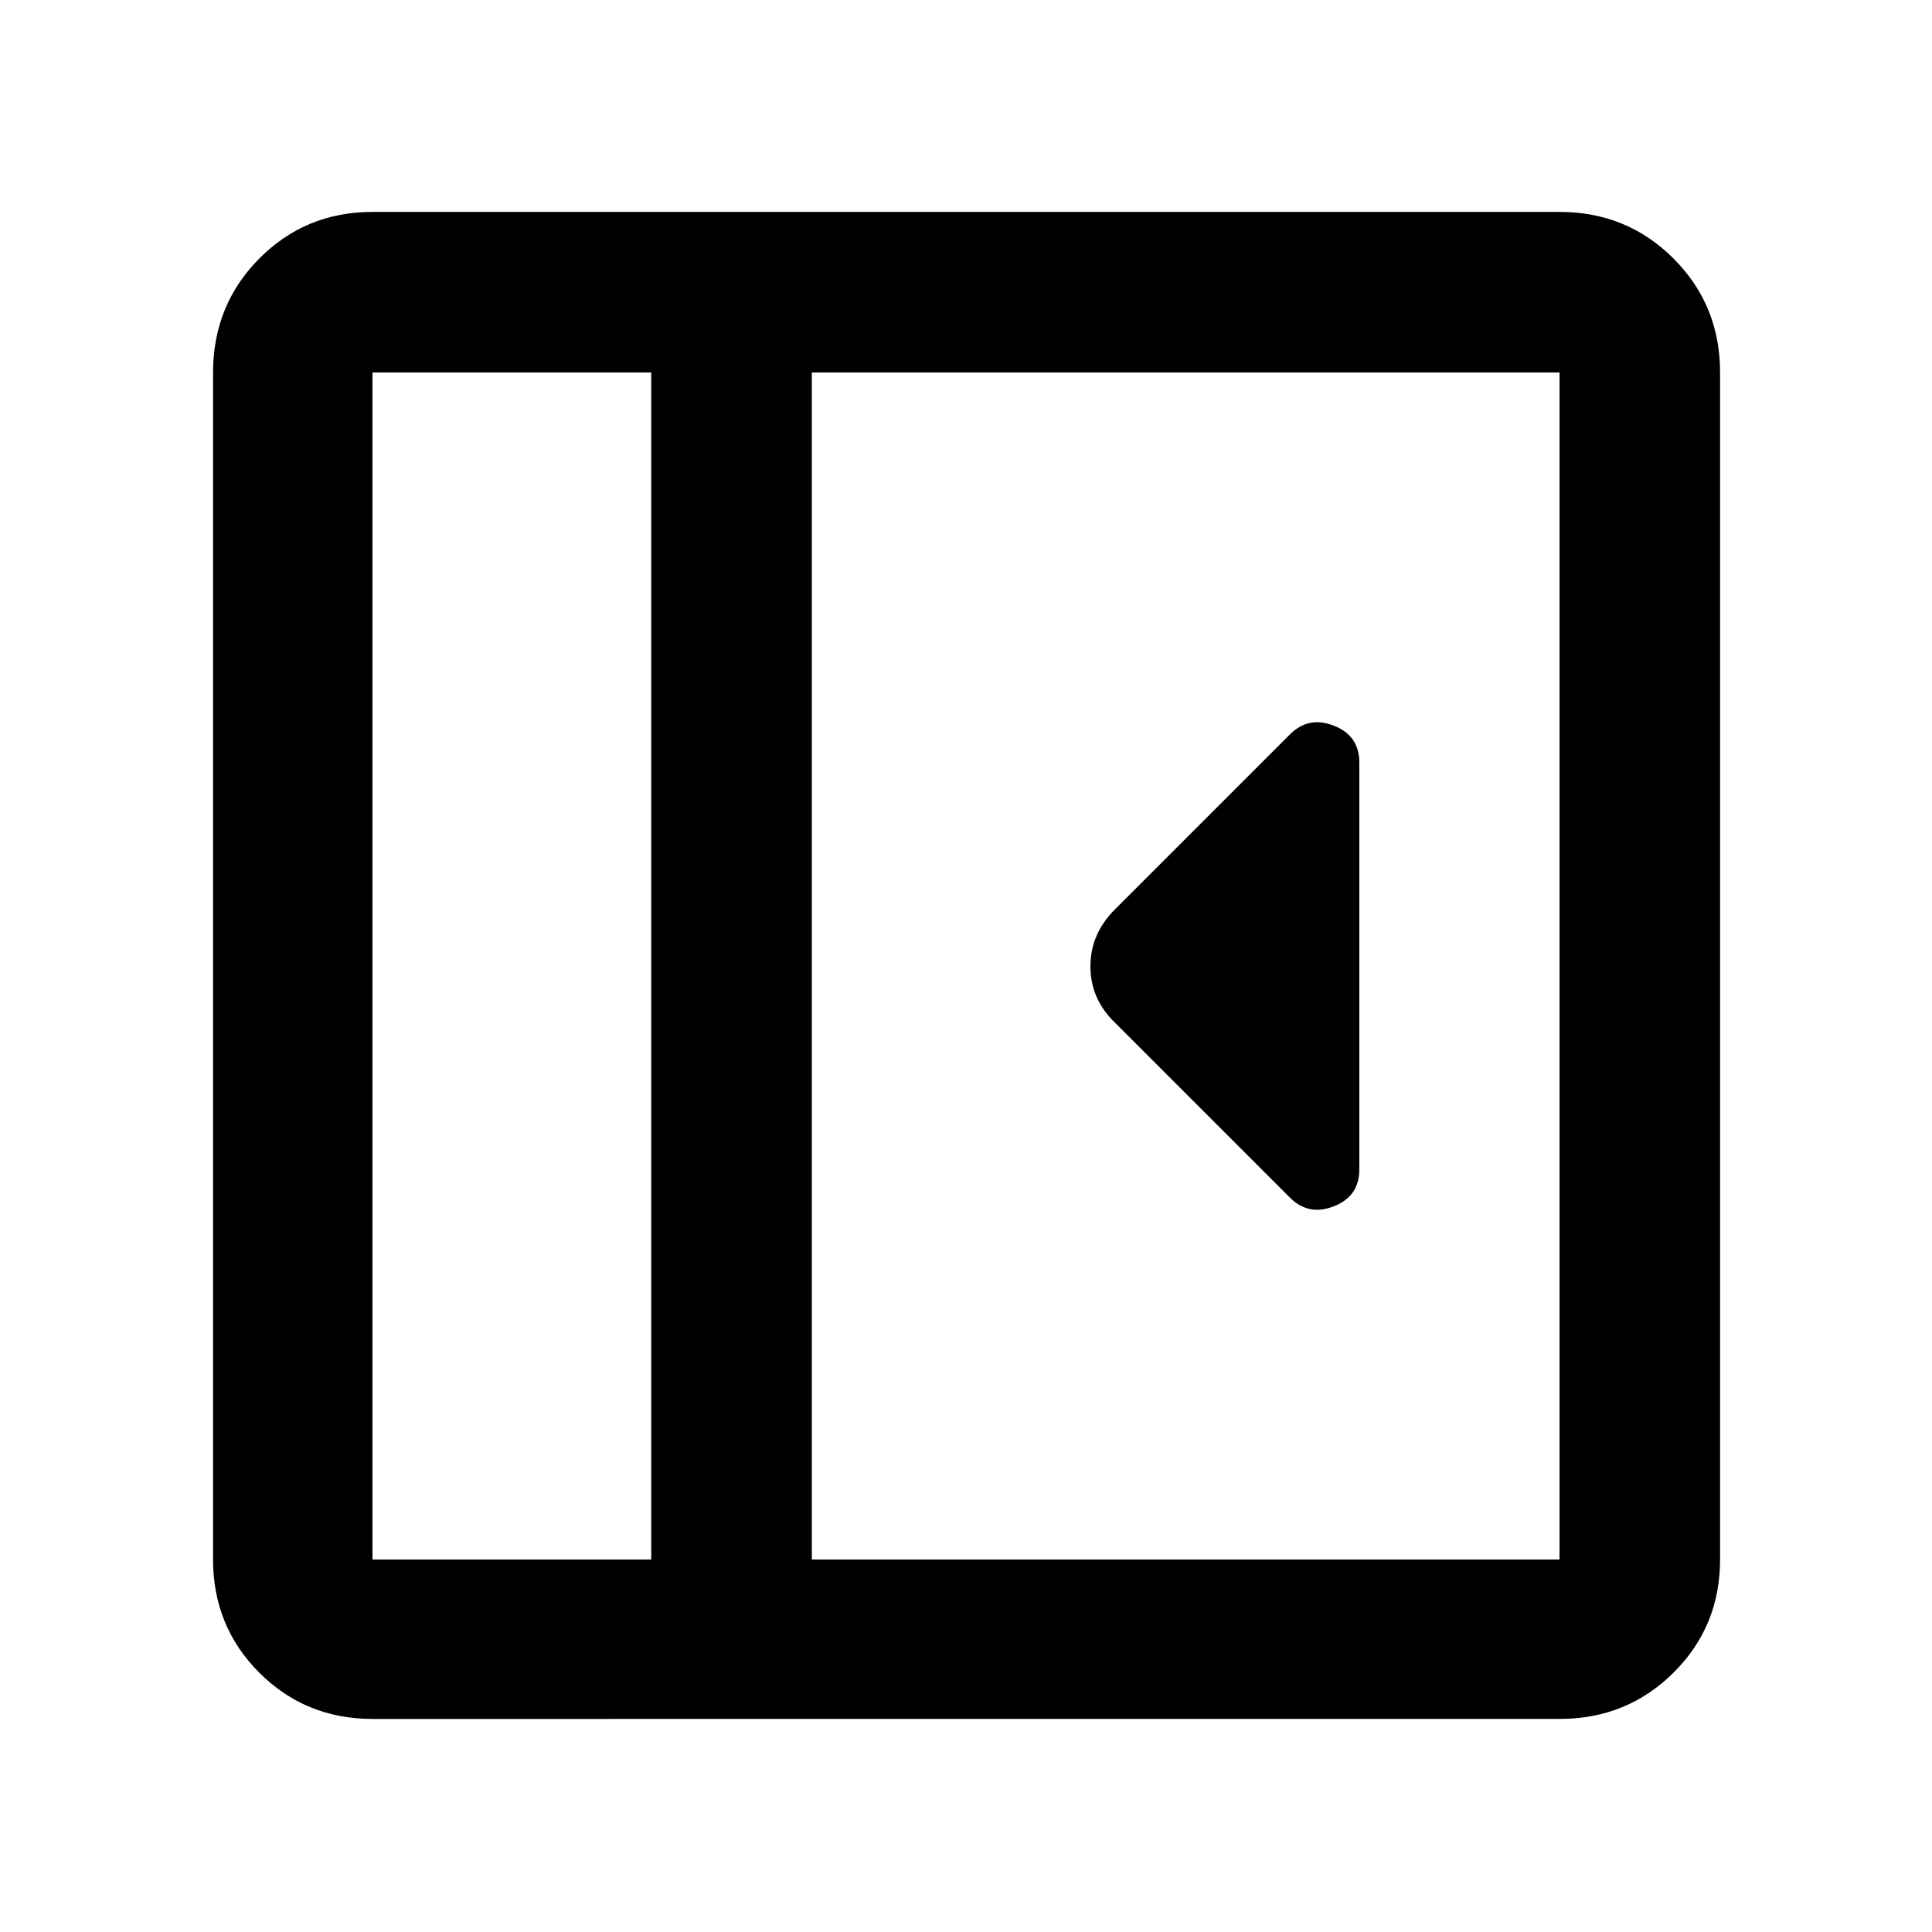 <svg xmlns="http://www.w3.org/2000/svg" width="48" height="48" viewBox="0 96 960 960"><path d="M675.435 677.13V474.87q0-13.309-12.608-18.263-12.609-4.955-21.87 4.306l-86.739 86.739q-12.392 12.237-12.392 28.554 0 16.316 12.392 28.142l86.739 86.739q9.261 9.261 21.87 4.306 12.608-4.954 12.608-18.263ZM185.087 950.131q-33.257 0-56.237-22.981-22.981-22.98-22.981-56.237V281.087q0-33.49 22.981-56.637 22.98-23.146 56.237-23.146h589.826q33.49 0 56.637 23.146 23.146 23.147 23.146 56.637v589.826q0 33.257-23.146 56.237-23.147 22.981-56.637 22.981H185.087Zm138.522-79.218V281.087H185.087v589.826h138.522Zm79.783 0h371.521V281.087H403.392v589.826Zm-79.783 0H185.087h138.522Z"/></svg>
